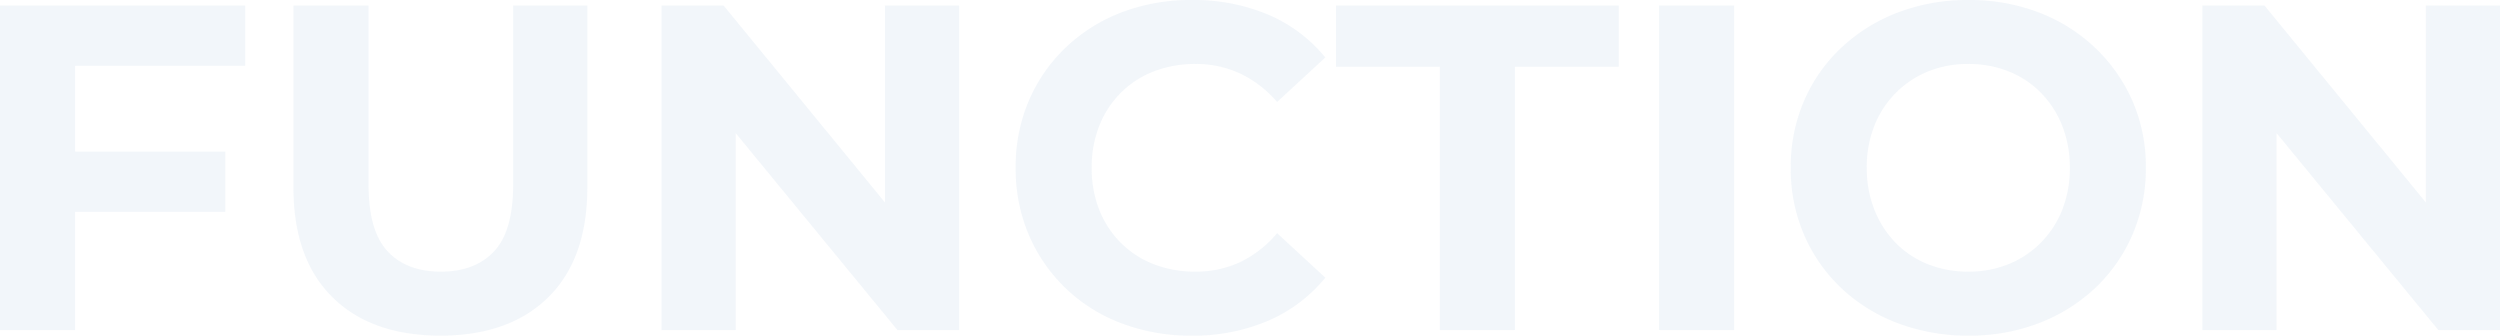 <svg xmlns="http://www.w3.org/2000/svg" width="647.16" height="86.88" viewBox="0 0 647.16 86.88">
  <path id="Path_538" data-name="Path 538" d="M-305.58-46.2h40.32v15.6h-40.32ZM-304.14,0h-19.44V-84h63.48v15.6h-44.04Zm94.56,1.44q-17.88,0-27.96-9.96t-10.08-28.44V-84h19.44v46.32q0,12,4.92,17.28t13.8,5.28q8.88,0,13.8-5.28t4.92-17.28V-84h19.2v47.04q0,18.48-10.08,28.44T-209.58,1.44ZM-152.34,0V-84h16.08L-86.7-23.52h-7.8V-84h19.2V0H-91.26l-49.68-60.48h7.8V0ZM-15.18,1.44A50.273,50.273,0,0,1-33.24-1.74,42.422,42.422,0,0,1-47.7-10.8a42.044,42.044,0,0,1-9.54-13.8A43.43,43.43,0,0,1-60.66-42a43.43,43.43,0,0,1,3.42-17.4,41.616,41.616,0,0,1,9.6-13.8,43.2,43.2,0,0,1,14.46-9.06,50.135,50.135,0,0,1,18.12-3.18A49.632,49.632,0,0,1,4.68-81.66,38.457,38.457,0,0,1,19.5-70.56L7.02-59.04a29.206,29.206,0,0,0-9.6-7.38A26.938,26.938,0,0,0-14.1-68.88a29.464,29.464,0,0,0-10.8,1.92,24.483,24.483,0,0,0-8.52,5.52A25.21,25.21,0,0,0-39-52.92,29,29,0,0,0-40.98-42,29,29,0,0,0-39-31.08a25.21,25.21,0,0,0,5.58,8.52,24.483,24.483,0,0,0,8.52,5.52,29.463,29.463,0,0,0,10.8,1.92A26.938,26.938,0,0,0-2.58-17.58a28.574,28.574,0,0,0,9.6-7.5L19.5-13.56A39,39,0,0,1,4.68-2.4,49.27,49.27,0,0,1-15.18,1.44ZM49.14,0V-68.16H22.26V-84h73.2v15.84H68.58V0ZM105.9,0V-84h19.44V0Zm80.16,1.44A51.084,51.084,0,0,1,167.64-1.8,43.583,43.583,0,0,1,153-10.92a41.616,41.616,0,0,1-9.6-13.8A43.123,43.123,0,0,1,139.98-42a43.123,43.123,0,0,1,3.42-17.28,41.2,41.2,0,0,1,9.66-13.8A44.388,44.388,0,0,1,167.7-82.2a50.26,50.26,0,0,1,18.24-3.24,50.124,50.124,0,0,1,18.3,3.24,43.851,43.851,0,0,1,14.52,9.12,42.554,42.554,0,0,1,9.66,13.74A42.36,42.36,0,0,1,231.9-42a42.9,42.9,0,0,1-3.48,17.34,41.546,41.546,0,0,1-9.66,13.8A44.359,44.359,0,0,1,204.24-1.8,49.782,49.782,0,0,1,186.06,1.44Zm-.12-16.56a27.4,27.4,0,0,0,10.38-1.92,24.889,24.889,0,0,0,8.34-5.52,25.21,25.21,0,0,0,5.58-8.52A29,29,0,0,0,212.22-42a29,29,0,0,0-1.98-10.92,25.672,25.672,0,0,0-5.52-8.52,24.118,24.118,0,0,0-8.34-5.52,27.855,27.855,0,0,0-10.44-1.92,27.4,27.4,0,0,0-10.38,1.92,24.889,24.889,0,0,0-8.34,5.52,25.21,25.21,0,0,0-5.58,8.52A29,29,0,0,0,159.66-42a29.134,29.134,0,0,0,1.98,10.86,25.532,25.532,0,0,0,5.52,8.58,24.118,24.118,0,0,0,8.34,5.52A27.855,27.855,0,0,0,185.94-15.12ZM246.54,0V-84h16.08l49.56,60.48h-7.8V-84h19.2V0H307.62L257.94-60.48h7.8V0Z" transform="translate(323.58 85.44)" fill="#739ed1" opacity="0.09"/>
</svg>
